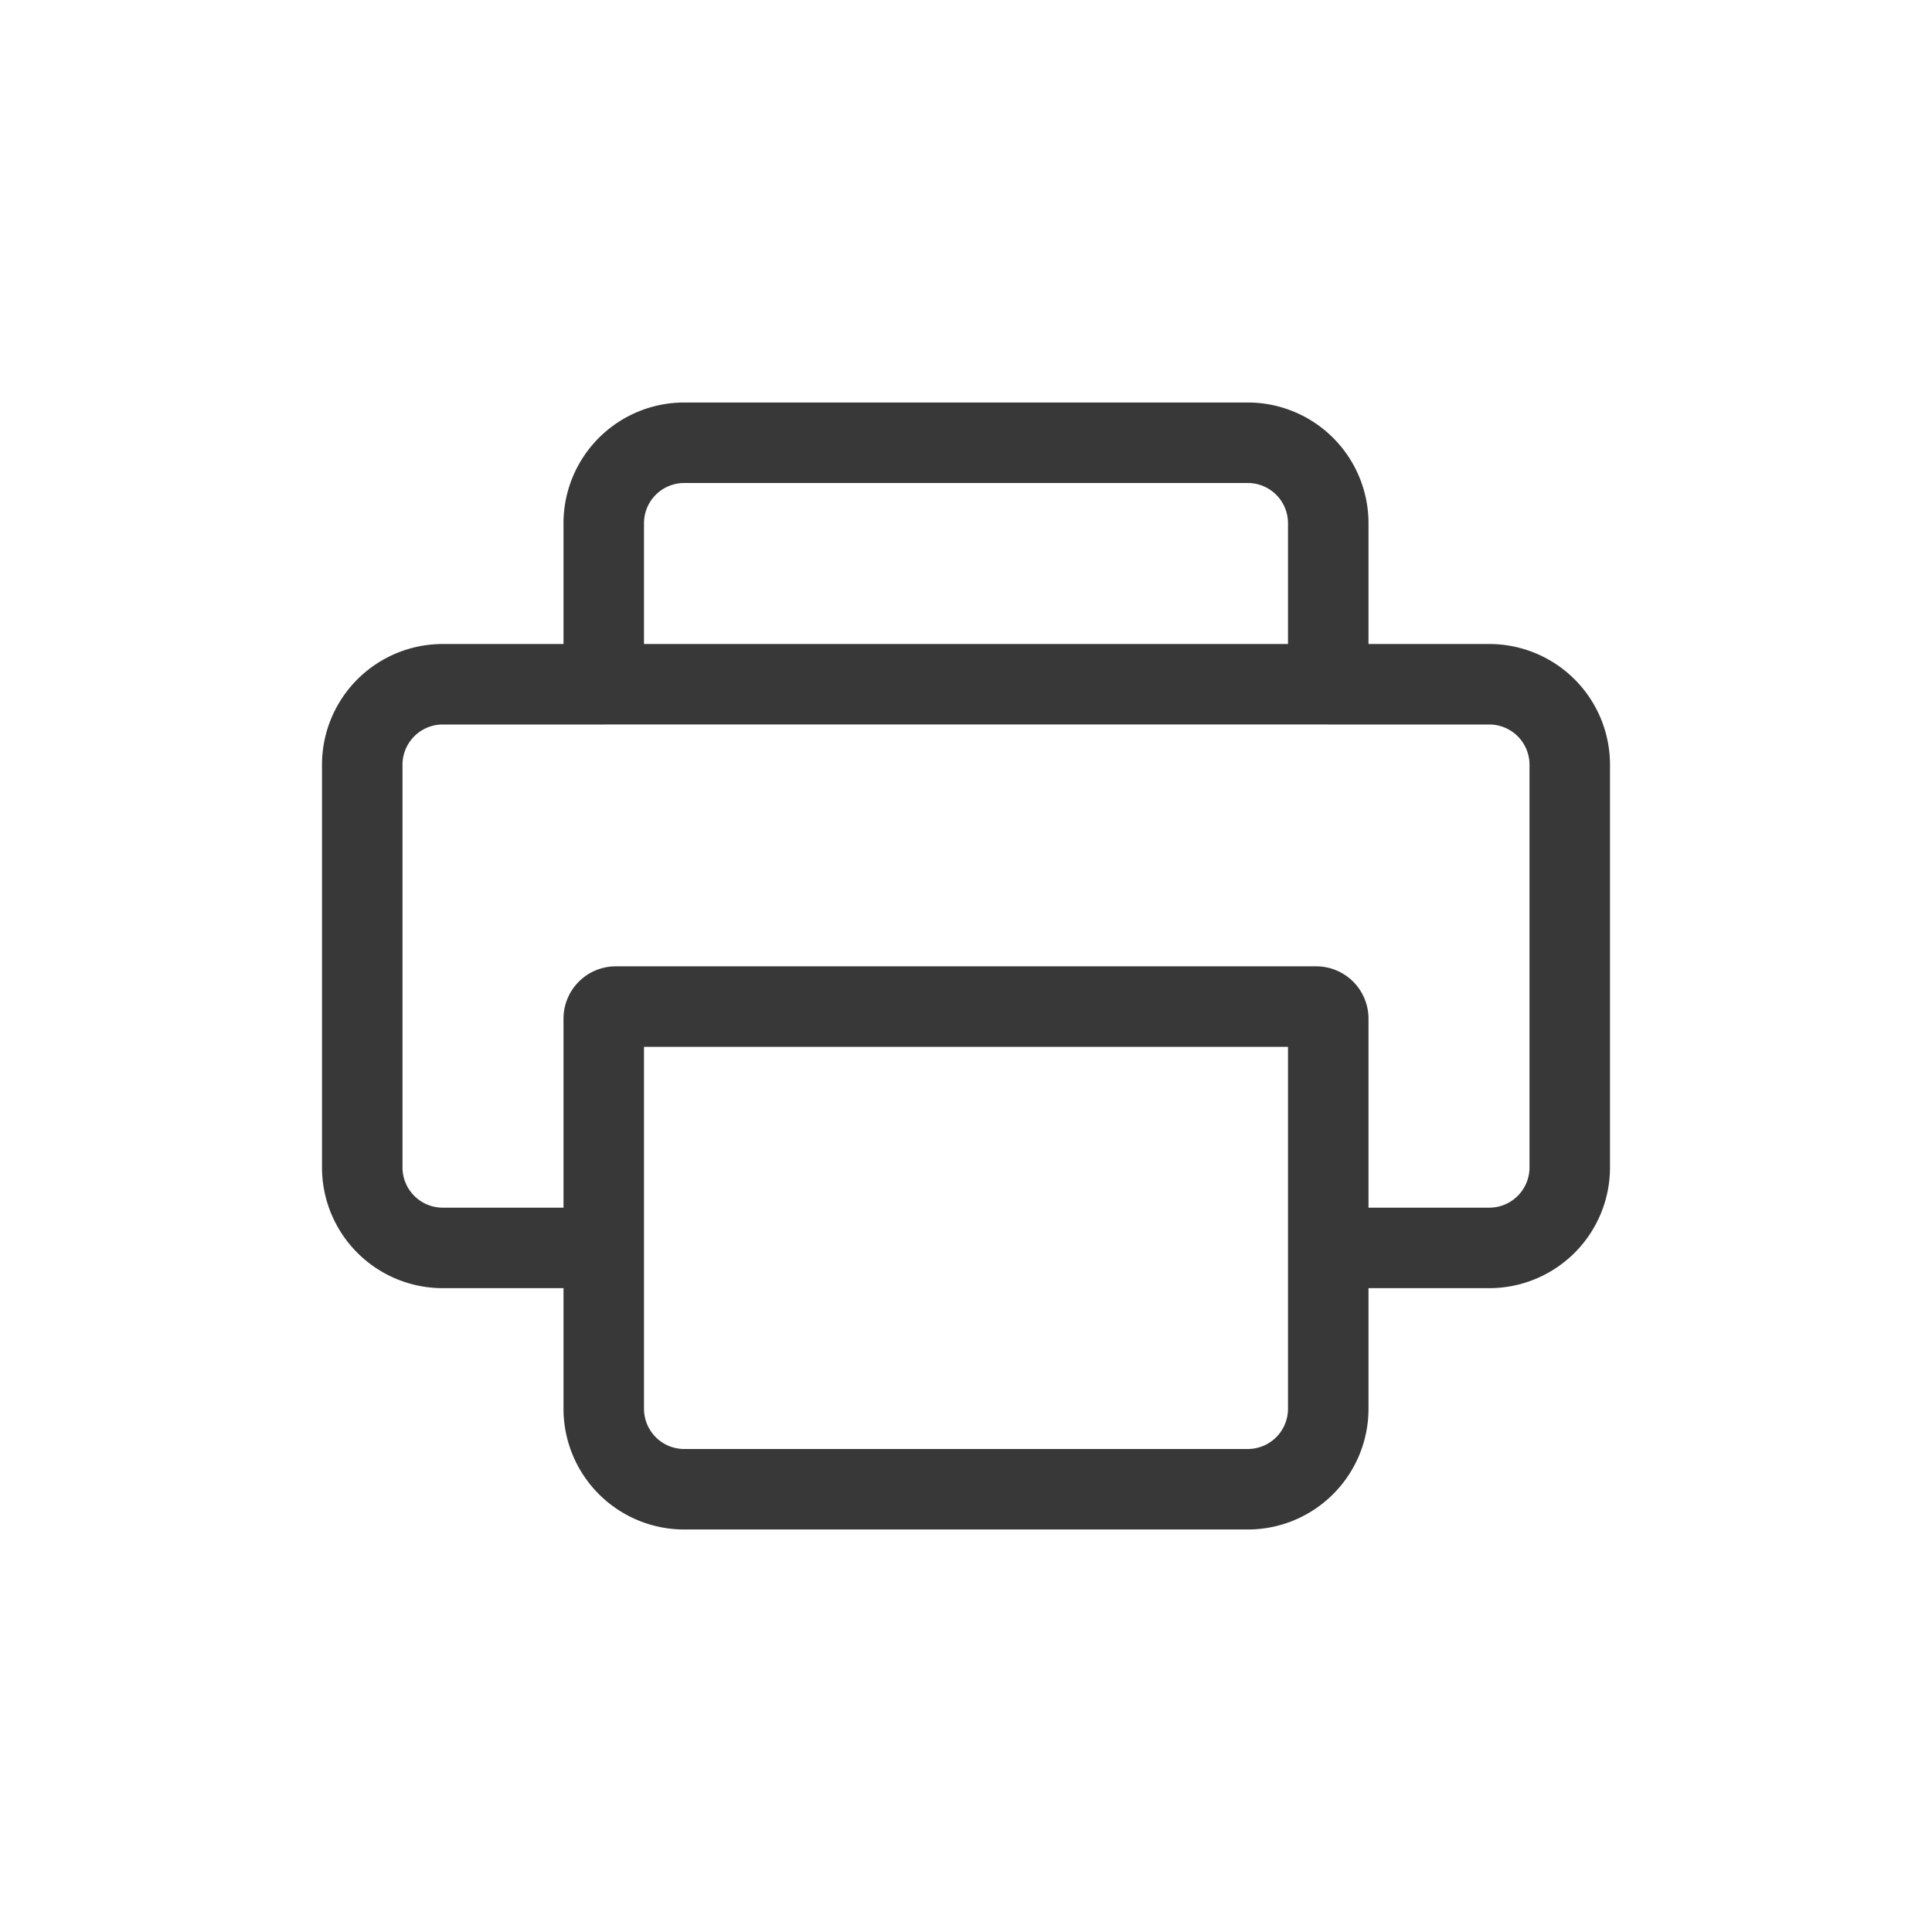 <svg xmlns="http://www.w3.org/2000/svg" width="24" height="24" fill="none" viewBox="0 0 24 24">
  <path stroke="#383838" stroke-linecap="round" stroke-linejoin="round" d="M7.5 15.502v-2.848a.15.15 0 0 1 .15-.15h8.7a.15.15 0 0 1 .15.15v2.848m-9 0V17.5a1 1 0 0 0 1 1h7a1 1 0 0 0 1-1v-1.998m-9 0h-2a1 1 0 0 1-1-1V9.5a1 1 0 0 1 1-1h2m9 7.002h2a1 1 0 0 0 1-1V9.5a1 1 0 0 0-1-1h-2m0 0v-2a1 1 0 0 0-1-1h-7a1 1 0 0 0-1 1v2m9 0h-9"/>
</svg>
